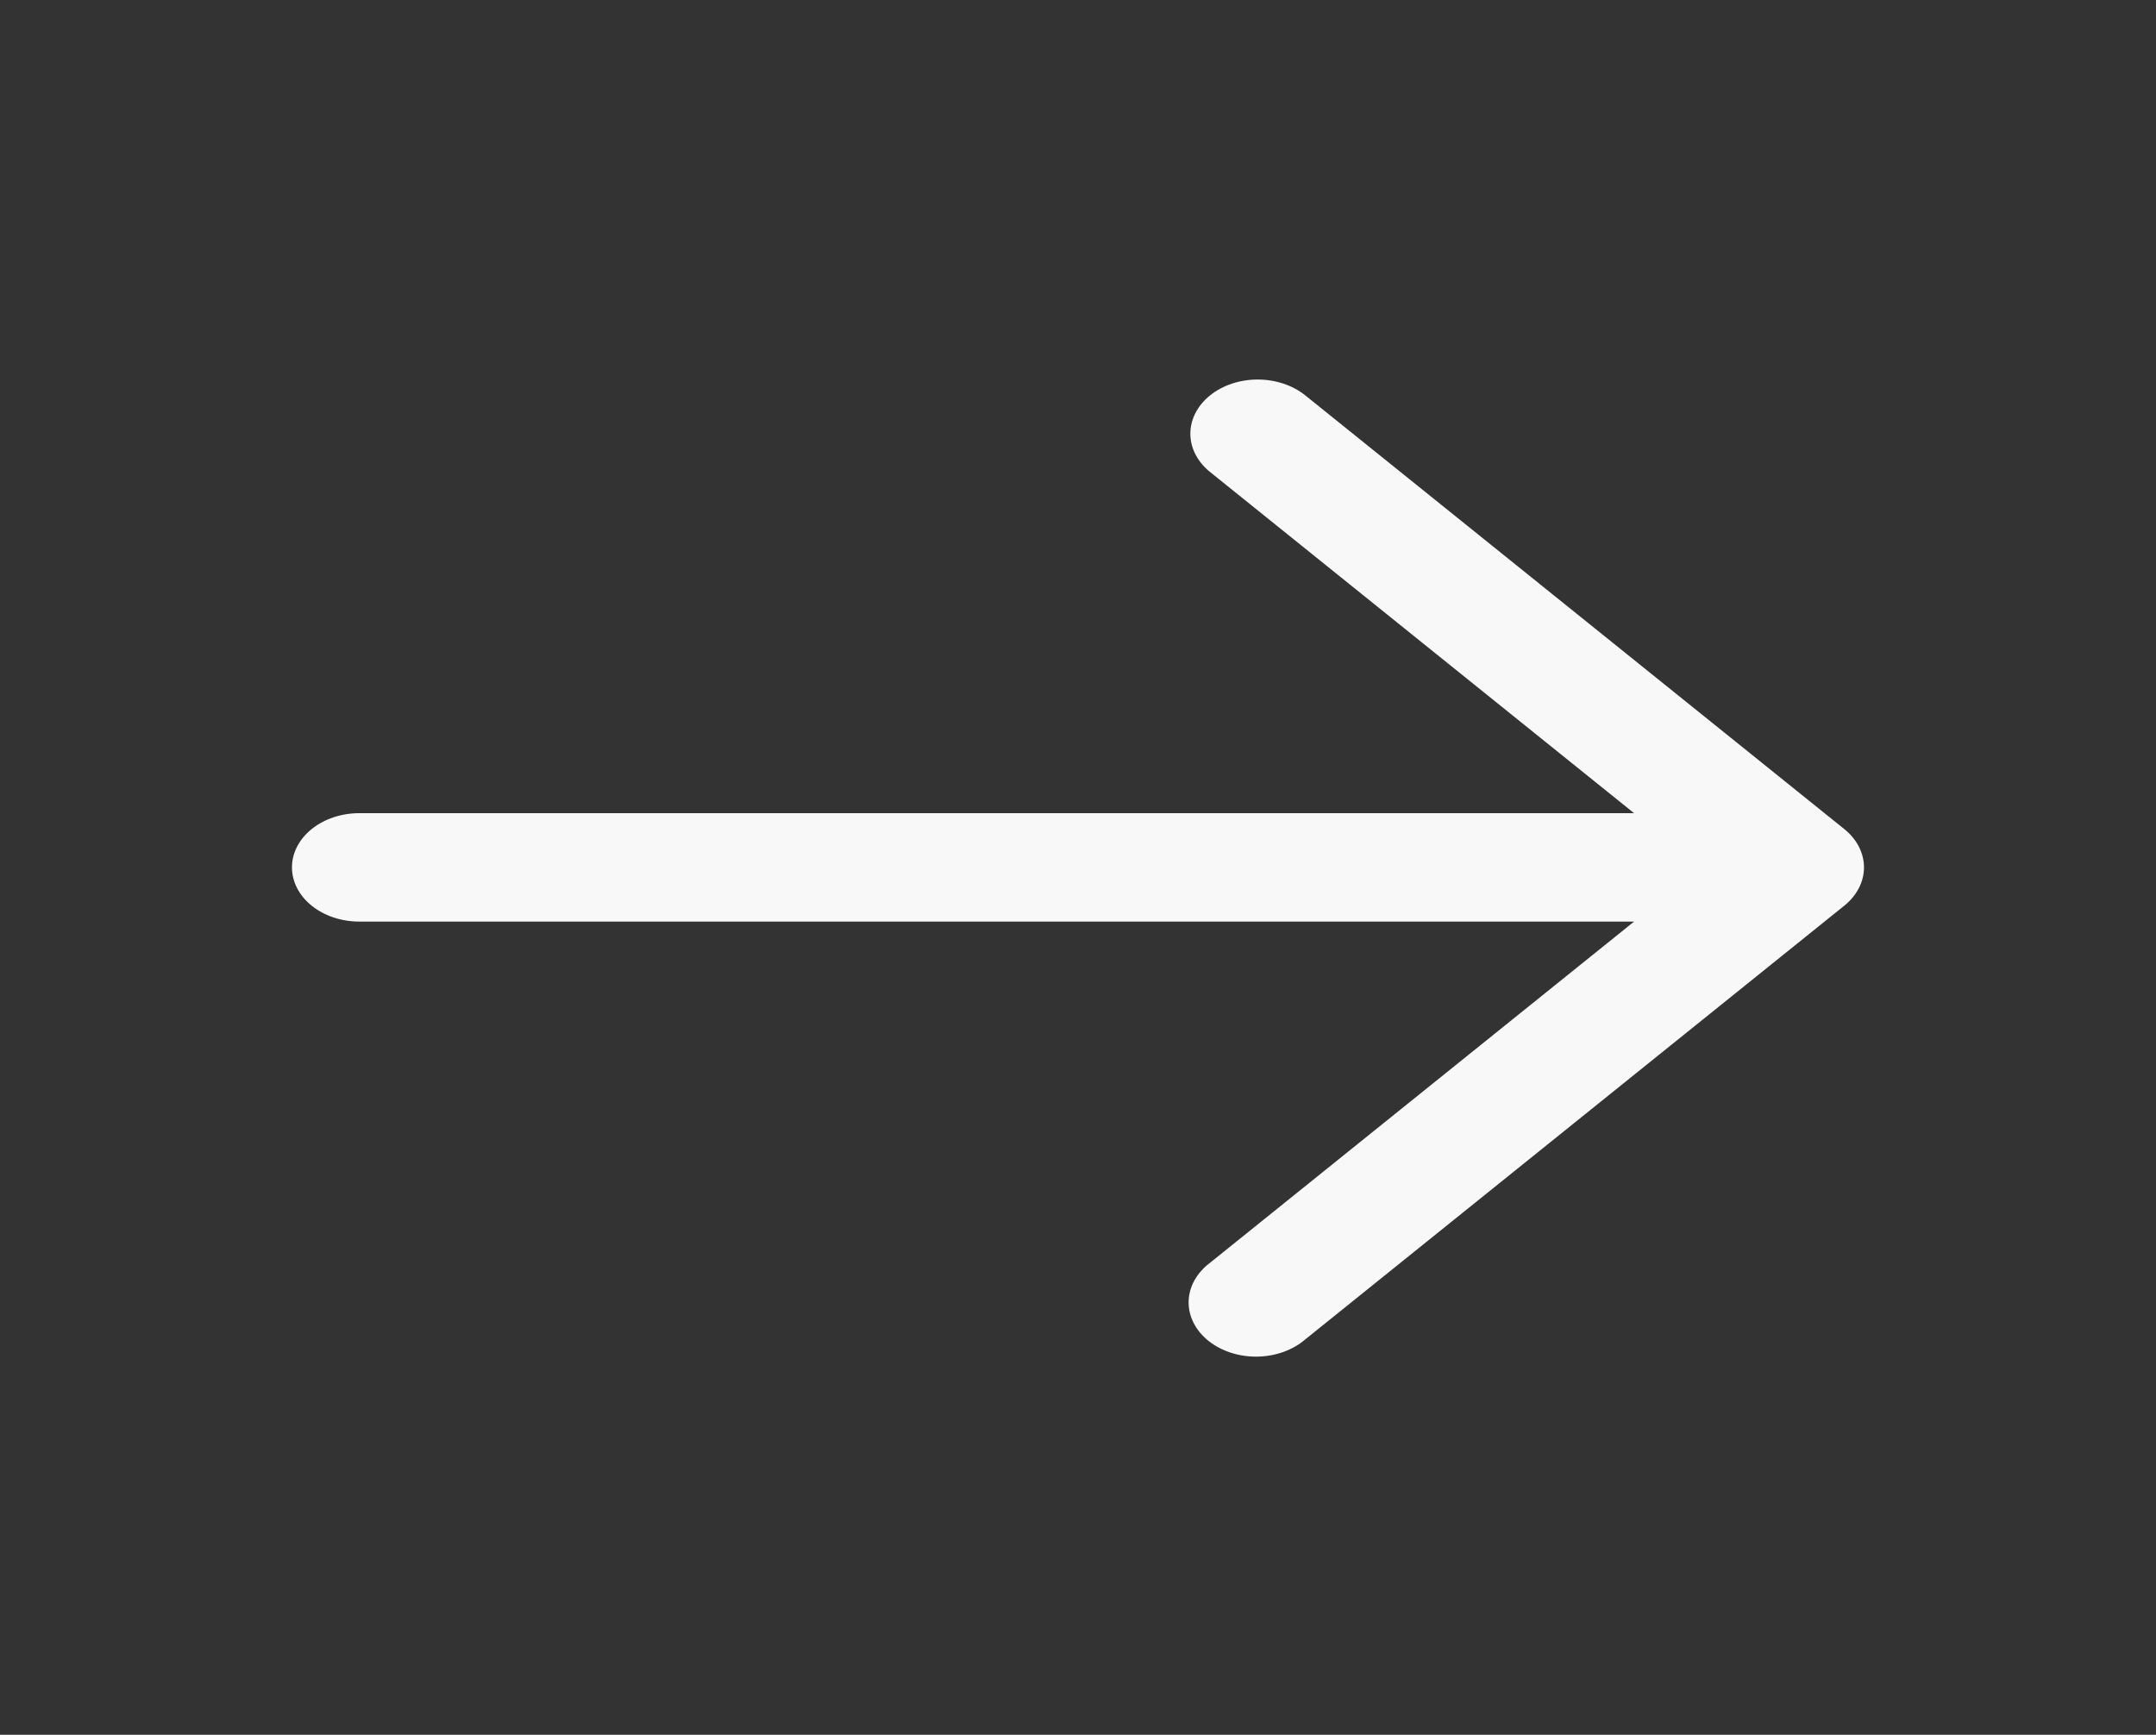 <svg width="512" height="412" viewBox="0 0 512 412" fill="none" xmlns="http://www.w3.org/2000/svg">
<rect x="0" y="0" width="512" height="412" fill="#333333" stroke="none"/>
<path fill-rule="evenodd" clip-rule="evenodd" d="M287.361 93.902C290.361 91.49 294.427 90.136 298.667 90.136C302.907 90.136 306.974 91.49 309.974 93.902L437.974 196.902C440.97 199.316 442.653 202.588 442.653 206C442.653 209.412 440.97 212.684 437.974 215.098L309.974 318.098C308.509 319.363 306.743 320.378 304.78 321.081C302.817 321.785 300.699 322.164 298.55 322.194C296.402 322.225 294.268 321.907 292.276 321.259C290.284 320.611 288.474 319.648 286.954 318.425C285.435 317.202 284.237 315.746 283.433 314.143C282.628 312.54 282.233 310.823 282.271 309.094C282.309 307.365 282.779 305.66 283.653 304.081C284.528 302.502 285.789 301.08 287.361 299.902L388.054 218.875H85.334C81.091 218.875 77.021 217.518 74.02 215.104C71.02 212.689 69.334 209.415 69.334 206C69.334 202.585 71.02 199.31 74.02 196.896C77.021 194.481 81.091 193.125 85.334 193.125H388.054L287.361 112.098C284.364 109.684 282.681 106.412 282.681 103C282.681 99.588 284.364 96.316 287.361 93.902Z" fill="#F8F8F8"/>
</svg>
